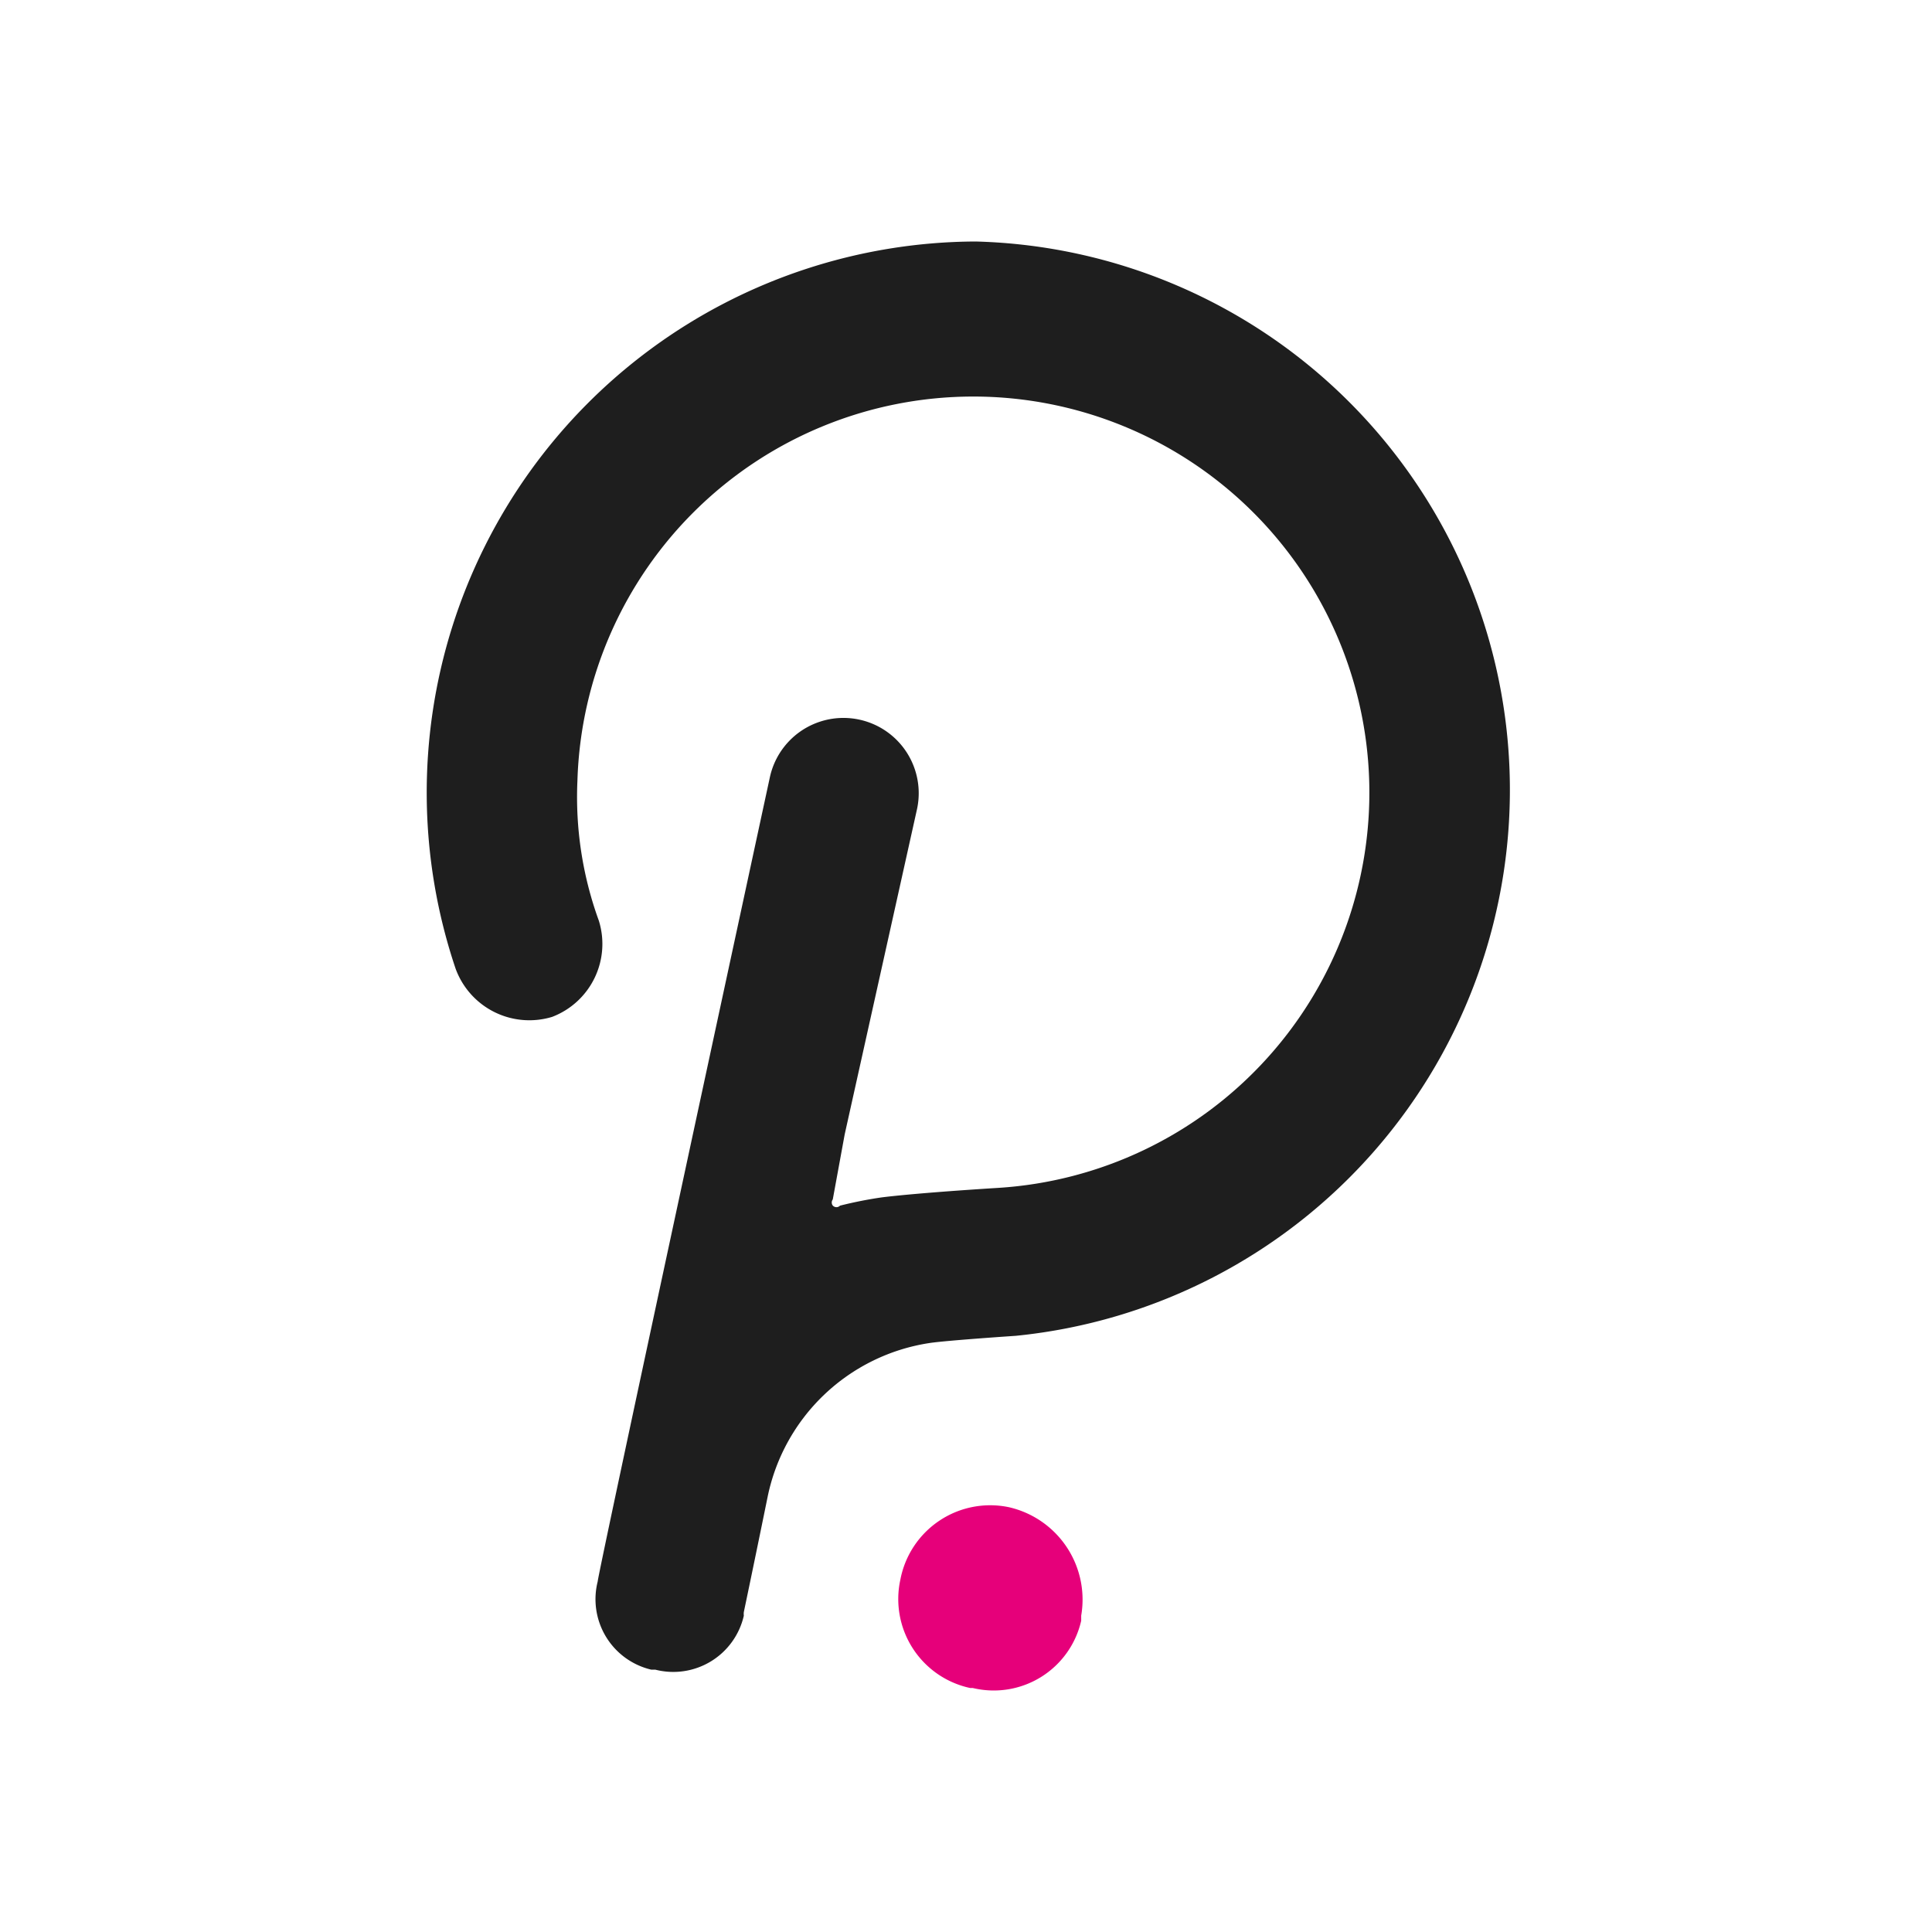 <svg xmlns="http://www.w3.org/2000/svg" fill="none" viewBox="0 0 24 24"><path fill="#1E1E1E" d="M12.12 3a6.846 6.846 0 0 0-6.46 9.034.975.975 0 0 0 1.199.598.97.97 0 0 0 .58-1.195 4.493 4.493 0 0 1-.266-1.739 4.92 4.92 0 1 1 5.216 5.059s-.957.058-1.433.117c-.175.025-.35.06-.521.103a.062.062 0 0 1-.045.019.064.064 0 0 1-.045-.02.063.063 0 0 1 0-.076l.148-.808.899-4.043a.935.935 0 0 0-1.829-.391s-2.138 9.897-2.138 9.987a.899.899 0 0 0 .665 1.096h.05a.899.899 0 0 0 1.1-.67.198.198 0 0 1 0-.045 260.8 260.8 0 0 0 .296-1.433 2.425 2.425 0 0 1 2.008-1.909c.207-.032 1.074-.09 1.074-.09A6.815 6.815 0 0 0 12.12 3Z"/><path fill="#E6007A" d="M12.533 18.723a1.136 1.136 0 0 0-1.348.898 1.13 1.13 0 0 0 .867 1.348h.032a1.114 1.114 0 0 0 1.347-.836v-.063a1.177 1.177 0 0 0-.898-1.347Z"/></svg>